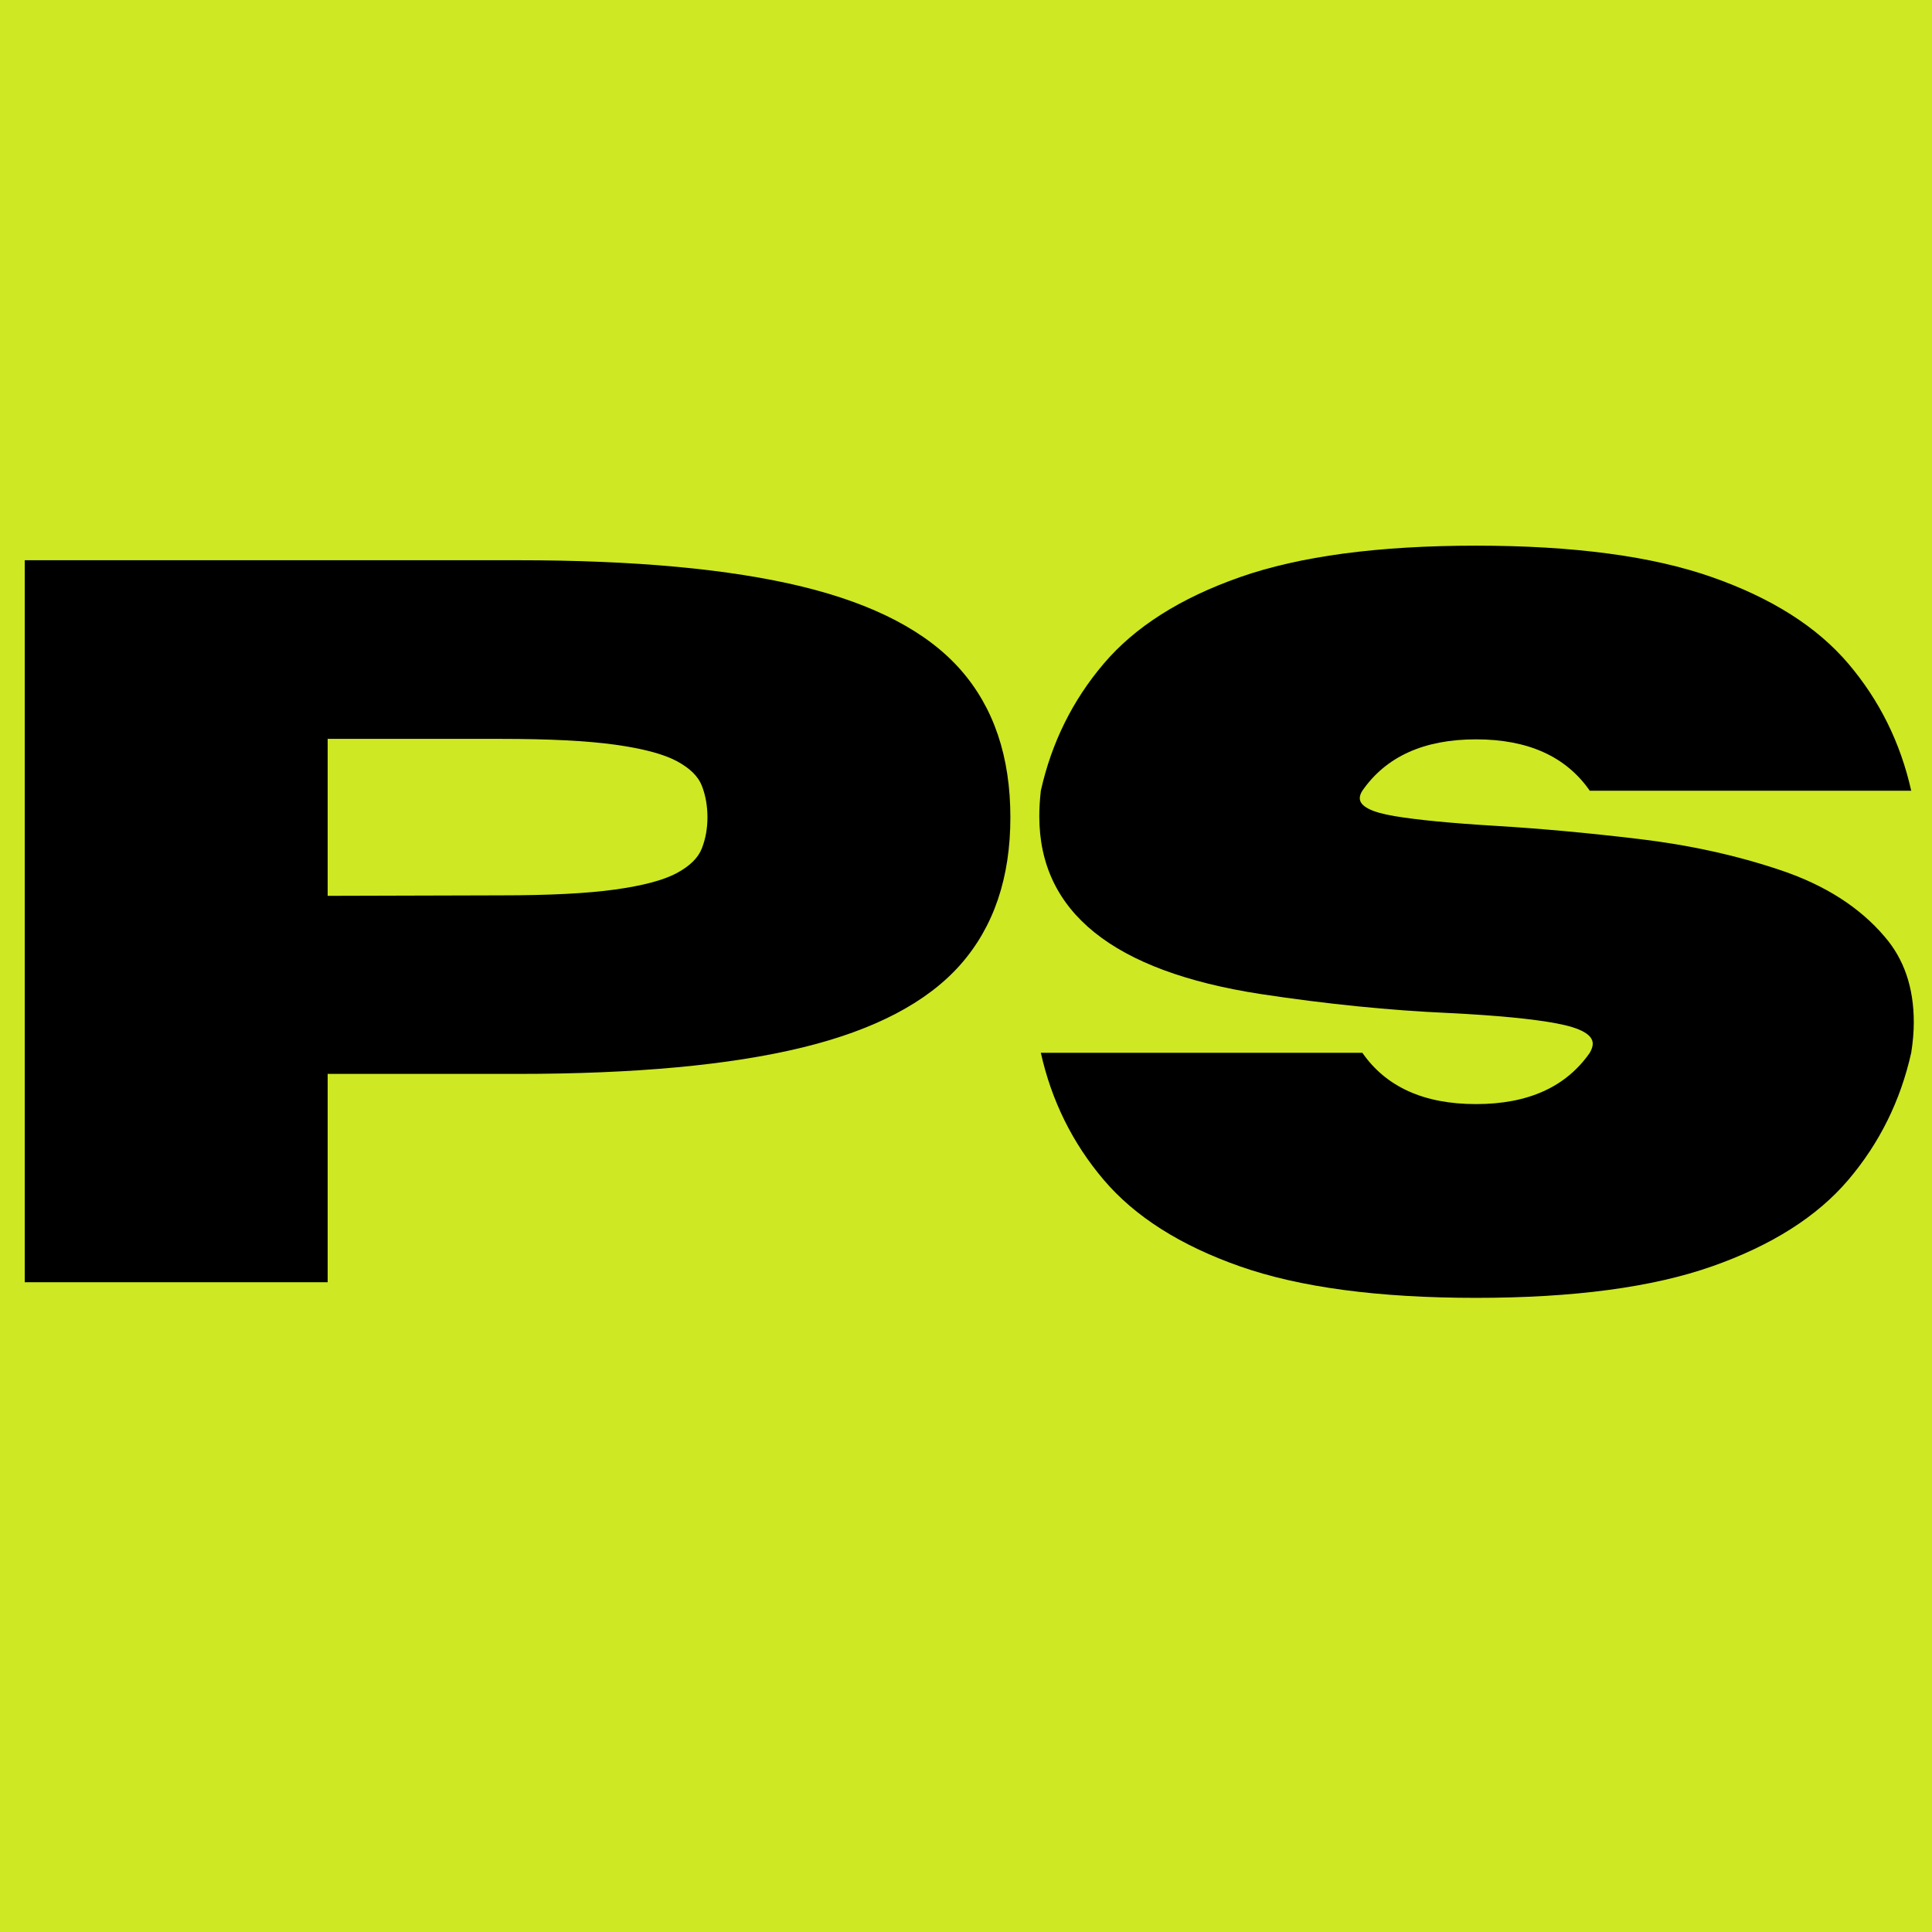 <?xml version="1.0" encoding="UTF-8"?>
<svg xmlns="http://www.w3.org/2000/svg" xmlns:xlink="http://www.w3.org/1999/xlink" width="375pt" height="375pt" viewBox="0 0 375 375" version="1.2">
<defs>
<g>
<symbol overflow="visible" id="glyph0-0">
<path style="stroke:none;" d=""/>
</symbol>
<symbol overflow="visible" id="glyph0-1">
<path style="stroke:none;" d="M 74.422 0 L 15.625 0 L 15.625 -140.141 L 111.234 -140.141 C 134.086 -140.141 152.523 -138.43 166.547 -135.016 C 180.578 -131.598 190.816 -126.223 197.266 -118.891 C 203.711 -111.566 206.938 -102.016 206.938 -90.234 C 206.938 -78.516 203.711 -68.992 197.266 -61.672 C 190.816 -54.348 180.578 -48.977 166.547 -45.562 C 152.523 -42.145 134.086 -40.438 111.234 -40.438 L 74.422 -40.438 Z M 74.422 -75 L 108.016 -75.094 C 117.391 -75.094 124.773 -75.469 130.172 -76.219 C 135.578 -76.969 139.566 -78.023 142.141 -79.391 C 144.711 -80.766 146.352 -82.379 147.062 -84.234 C 147.781 -86.086 148.141 -88.086 148.141 -90.234 C 148.141 -92.453 147.781 -94.488 147.062 -96.344 C 146.352 -98.195 144.711 -99.805 142.141 -101.172 C 139.566 -102.535 135.578 -103.594 130.172 -104.344 C 124.773 -105.094 117.391 -105.469 108.016 -105.469 L 74.422 -105.469 Z M 74.422 -75 "/>
</symbol>
<symbol overflow="visible" id="glyph0-2">
<path style="stroke:none;" d="M 92.578 3.031 C 73.629 3.031 58.359 0.992 46.766 -3.078 C 35.18 -7.148 26.363 -12.75 20.312 -19.875 C 14.258 -27 10.191 -35.219 8.109 -44.531 L 70.516 -44.531 C 75.129 -37.895 82.484 -34.578 92.578 -34.578 C 102.672 -34.578 110.031 -37.895 114.656 -44.531 C 115.039 -45.188 115.234 -45.773 115.234 -46.297 C 115.234 -48.047 112.906 -49.359 108.25 -50.234 C 103.594 -51.117 96.645 -51.789 87.406 -52.25 C 75.75 -52.77 63.508 -54.004 50.688 -55.953 C 22.102 -60.379 7.812 -71.875 7.812 -90.438 C 7.812 -92 7.91 -93.656 8.109 -95.406 C 10.191 -104.719 14.258 -112.938 20.312 -120.062 C 26.363 -127.195 35.18 -132.797 46.766 -136.859 C 58.359 -140.93 73.629 -142.969 92.578 -142.969 C 111.523 -142.969 126.789 -140.93 138.375 -136.859 C 149.969 -132.797 158.789 -127.195 164.844 -120.062 C 170.895 -112.938 174.961 -104.719 177.047 -95.406 L 114.656 -95.406 C 110.031 -102.051 102.672 -105.375 92.578 -105.375 C 82.484 -105.375 75.129 -102.051 70.516 -95.406 C 70.18 -94.883 70.016 -94.398 70.016 -93.953 C 70.016 -92.391 72.242 -91.234 76.703 -90.484 C 81.172 -89.734 87.75 -89.098 96.438 -88.578 C 105.125 -88.055 114.383 -87.207 124.219 -86.031 C 134.051 -84.863 143.25 -82.832 151.812 -79.938 C 160.375 -77.039 167.062 -72.758 171.875 -67.094 C 175.656 -62.727 177.547 -57.191 177.547 -50.484 C 177.547 -48.598 177.379 -46.613 177.047 -44.531 C 174.961 -35.219 170.895 -27 164.844 -19.875 C 158.789 -12.75 149.969 -7.148 138.375 -3.078 C 126.789 0.992 111.523 3.031 92.578 3.031 Z M 92.578 3.031 "/>
</symbol>
</g>
</defs>
<g id="surface1">
<rect x="0" y="0" width="375" height="375" style="fill:rgb(100%,100%,100%);fill-opacity:1;stroke:none;"/>
<rect x="0" y="0" width="375" height="375" style="fill:rgb(100%,100%,100%);fill-opacity:1;stroke:none;"/>
<rect x="0" y="0" width="375" height="375" style="fill:rgb(80.779%,90.979%,13.73%);fill-opacity:1;stroke:none;"/>
<g style="fill:rgb(0%,0%,0%);fill-opacity:1;">
  <use xlink:href="#glyph0-1" x="-10.824" y="248.882"/>
</g>
<g style="fill:rgb(0%,0%,0%);fill-opacity:1;">
  <use xlink:href="#glyph0-2" x="193.917" y="248.882"/>
</g>
</g>
</svg>
